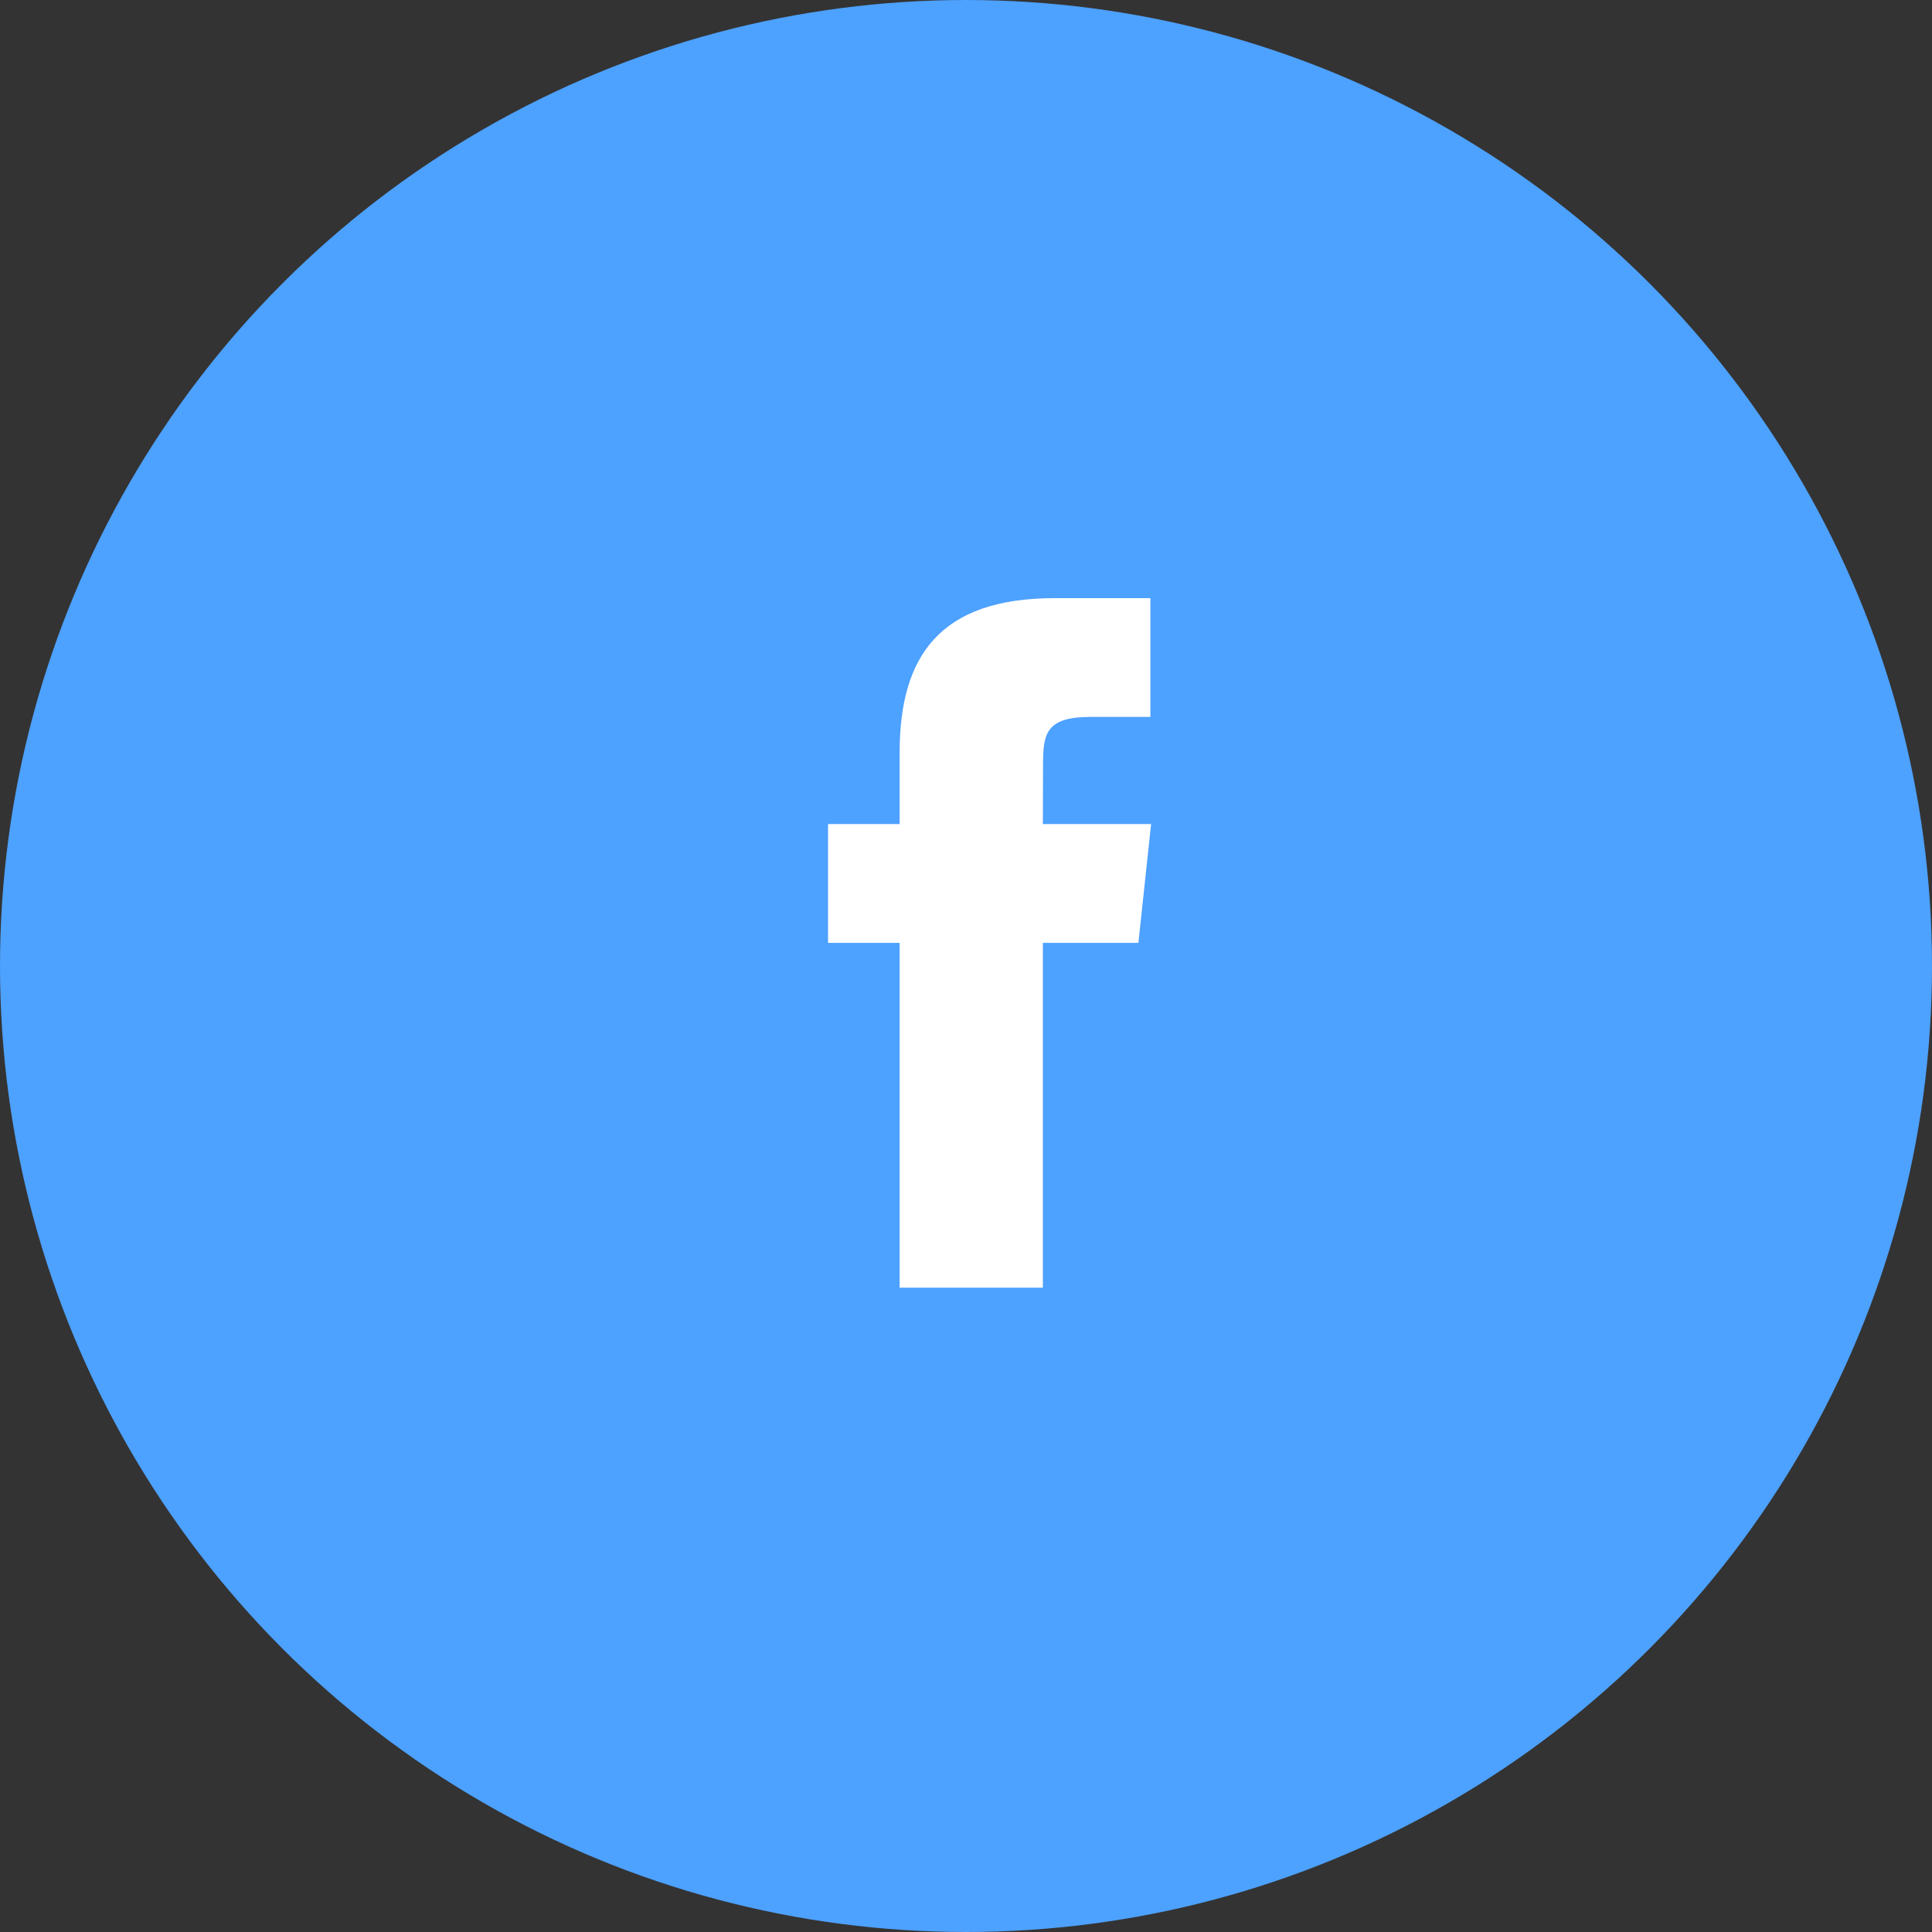 <svg xmlns="http://www.w3.org/2000/svg" width="42" height="42" viewBox="0 0 42 42">
    <rect x="0" y="0" width="42" height="42" fill="#333333" stroke="none"/>
    <g fill="none" fill-rule="evenodd">
        <circle cx="21" cy="21" r="21" fill="#4DA1FF"/>
        <path fill="#FFF" d="M22.671 27.993h-3.114v-7.496h-1.556v-2.583h1.556v-1.551c0-2.107.879-3.36 3.374-3.36h2.078v2.582h-1.298c-.972 0-1.036.362-1.036 1.035l-.004 1.294h2.353l-.276 2.583h-2.077v7.496z"/>
    </g>
</svg>

